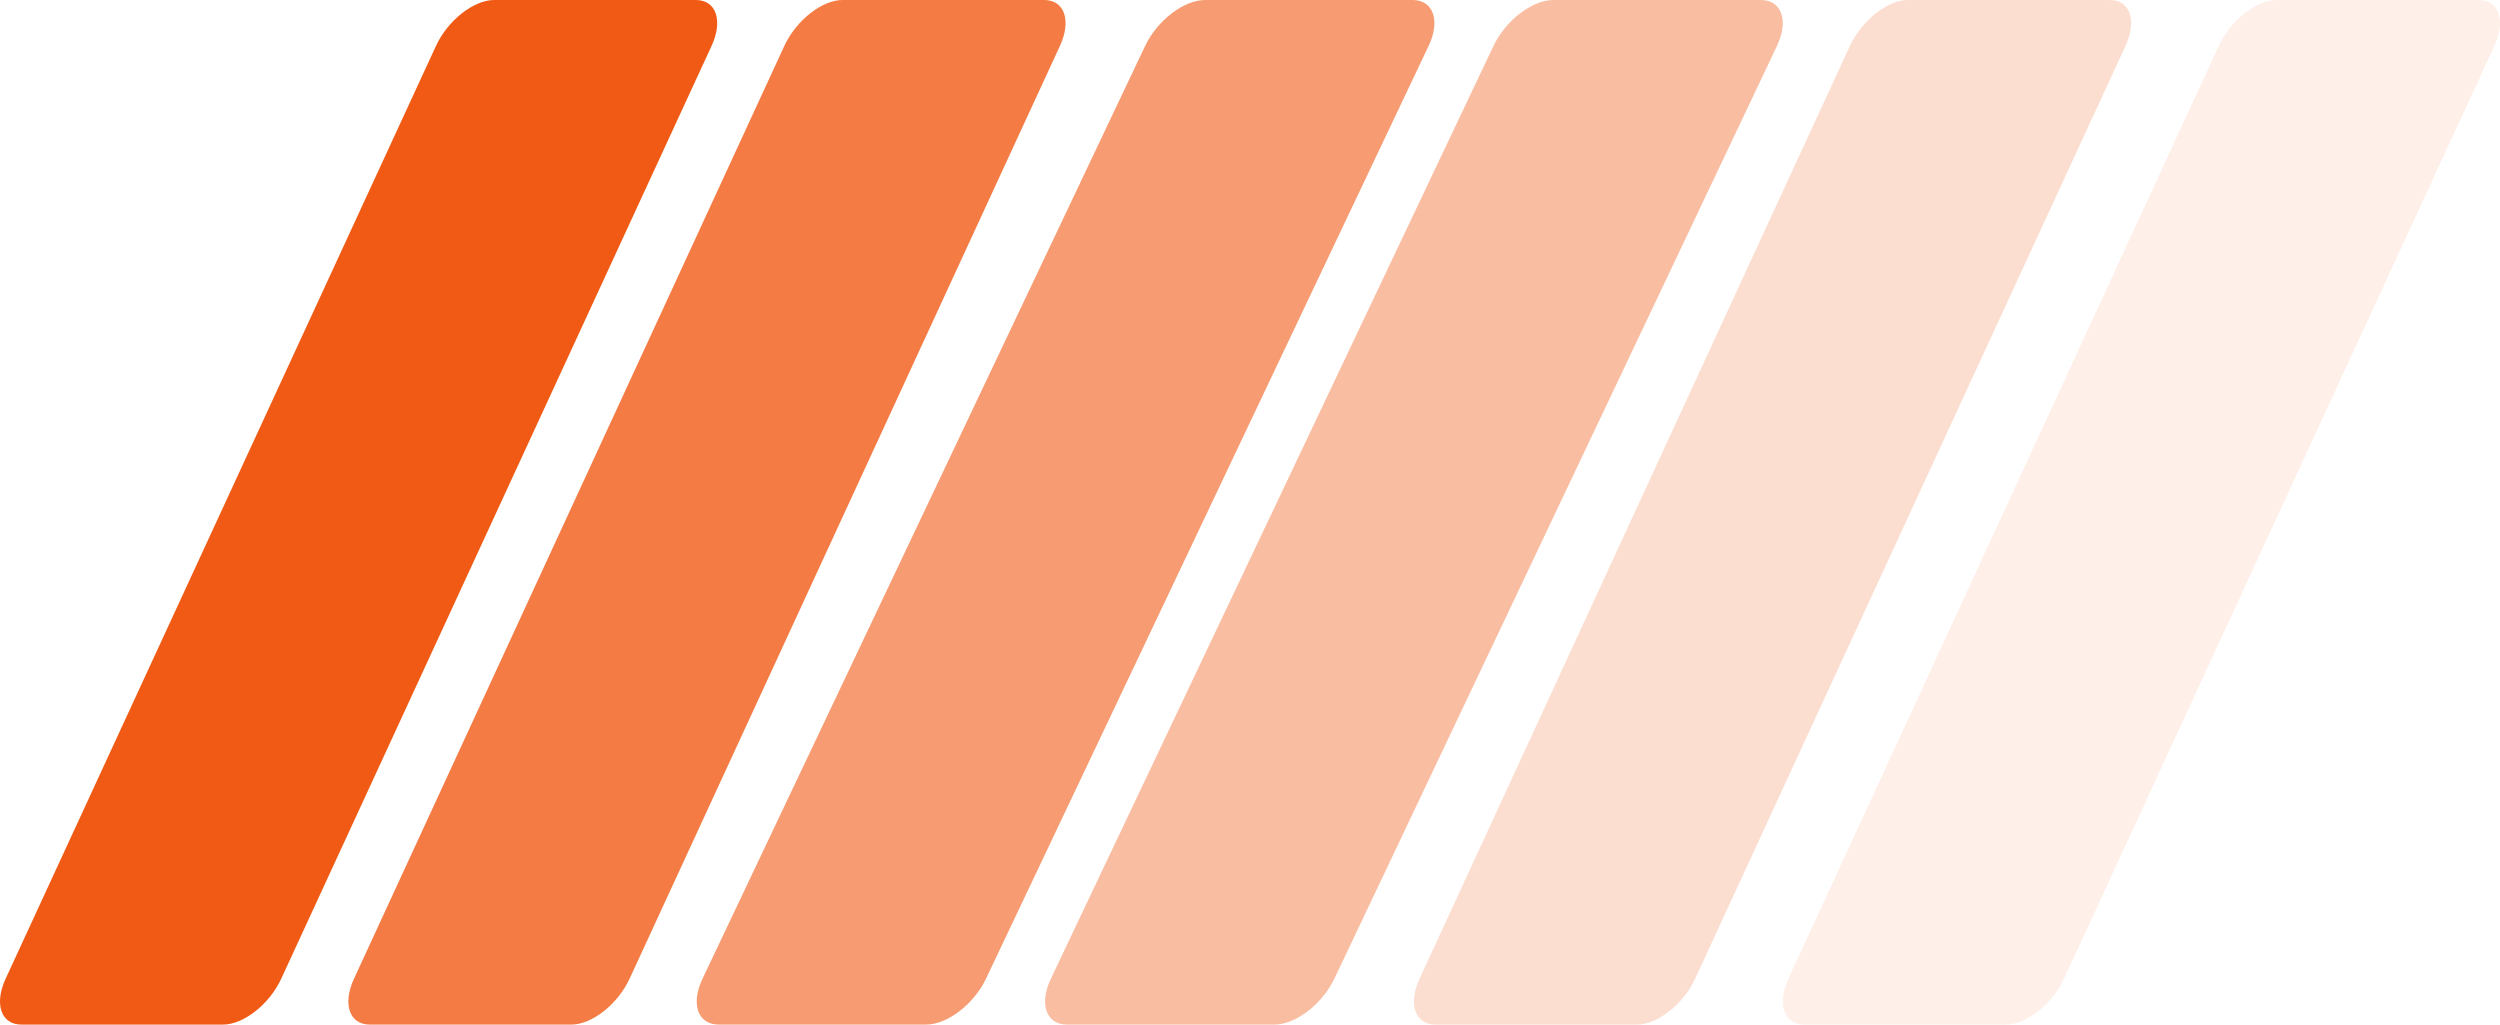 <svg width="122" height="50" viewBox="0 0 122 50" fill="none" xmlns="http://www.w3.org/2000/svg">
<g id="Frame 34">
<path id="Vector" d="M10.884 50H1.046C0.044 50 -0.295 48.986 0.28 47.75L21.271 2.25C21.846 0.996 23.113 0 24.116 0H33.954C34.956 0 35.295 1.014 34.72 2.25L13.729 47.75C13.155 49.004 11.887 50 10.884 50Z" fill="#F15A14"/>
<path id="Vector_2" opacity="0.8" d="M27.884 50H18.046C17.044 50 16.705 48.986 17.28 47.75L38.271 2.25C38.846 0.996 40.113 0 41.116 0H50.954C51.956 0 52.295 1.014 51.72 2.25L30.729 47.75C30.154 49.004 28.887 50 27.884 50Z" fill="#F15A14"/>
<path id="Vector_3" opacity="0.6" d="M45.195 50H35.076C34.045 50 33.696 48.986 34.288 47.75L55.878 2.25C56.47 0.996 57.774 0 58.805 0H68.924C69.955 0 70.304 1.014 69.712 2.25L48.122 47.75C47.53 49.004 46.226 50 45.195 50Z" fill="#F15A14"/>
<path id="Vector_4" opacity="0.4" d="M62.195 50H52.076C51.045 50 50.696 48.986 51.288 47.75L72.878 2.25C73.47 0.996 74.774 0 75.805 0H85.924C86.955 0 87.304 1.014 86.712 2.25L65.122 47.75C64.53 49.004 63.226 50 62.195 50Z" fill="#F15A14"/>
<path id="Vector_5" opacity="0.2" d="M79.884 50H70.046C69.044 50 68.705 48.986 69.28 47.75L90.271 2.25C90.846 0.996 92.113 0 93.116 0H102.954C103.956 0 104.295 1.014 103.72 2.25L82.729 47.75C82.154 49.004 80.887 50 79.884 50Z" fill="#F15A14"/>
<path id="Vector_6" opacity="0.1" d="M97.884 50H88.046C87.044 50 86.705 48.986 87.28 47.75L108.271 2.25C108.846 0.996 110.113 0 111.116 0H120.954C121.956 0 122.295 1.014 121.72 2.25L100.729 47.75C100.154 49.004 98.887 50 97.884 50Z" fill="#F15A14"/>
</g>
</svg>
